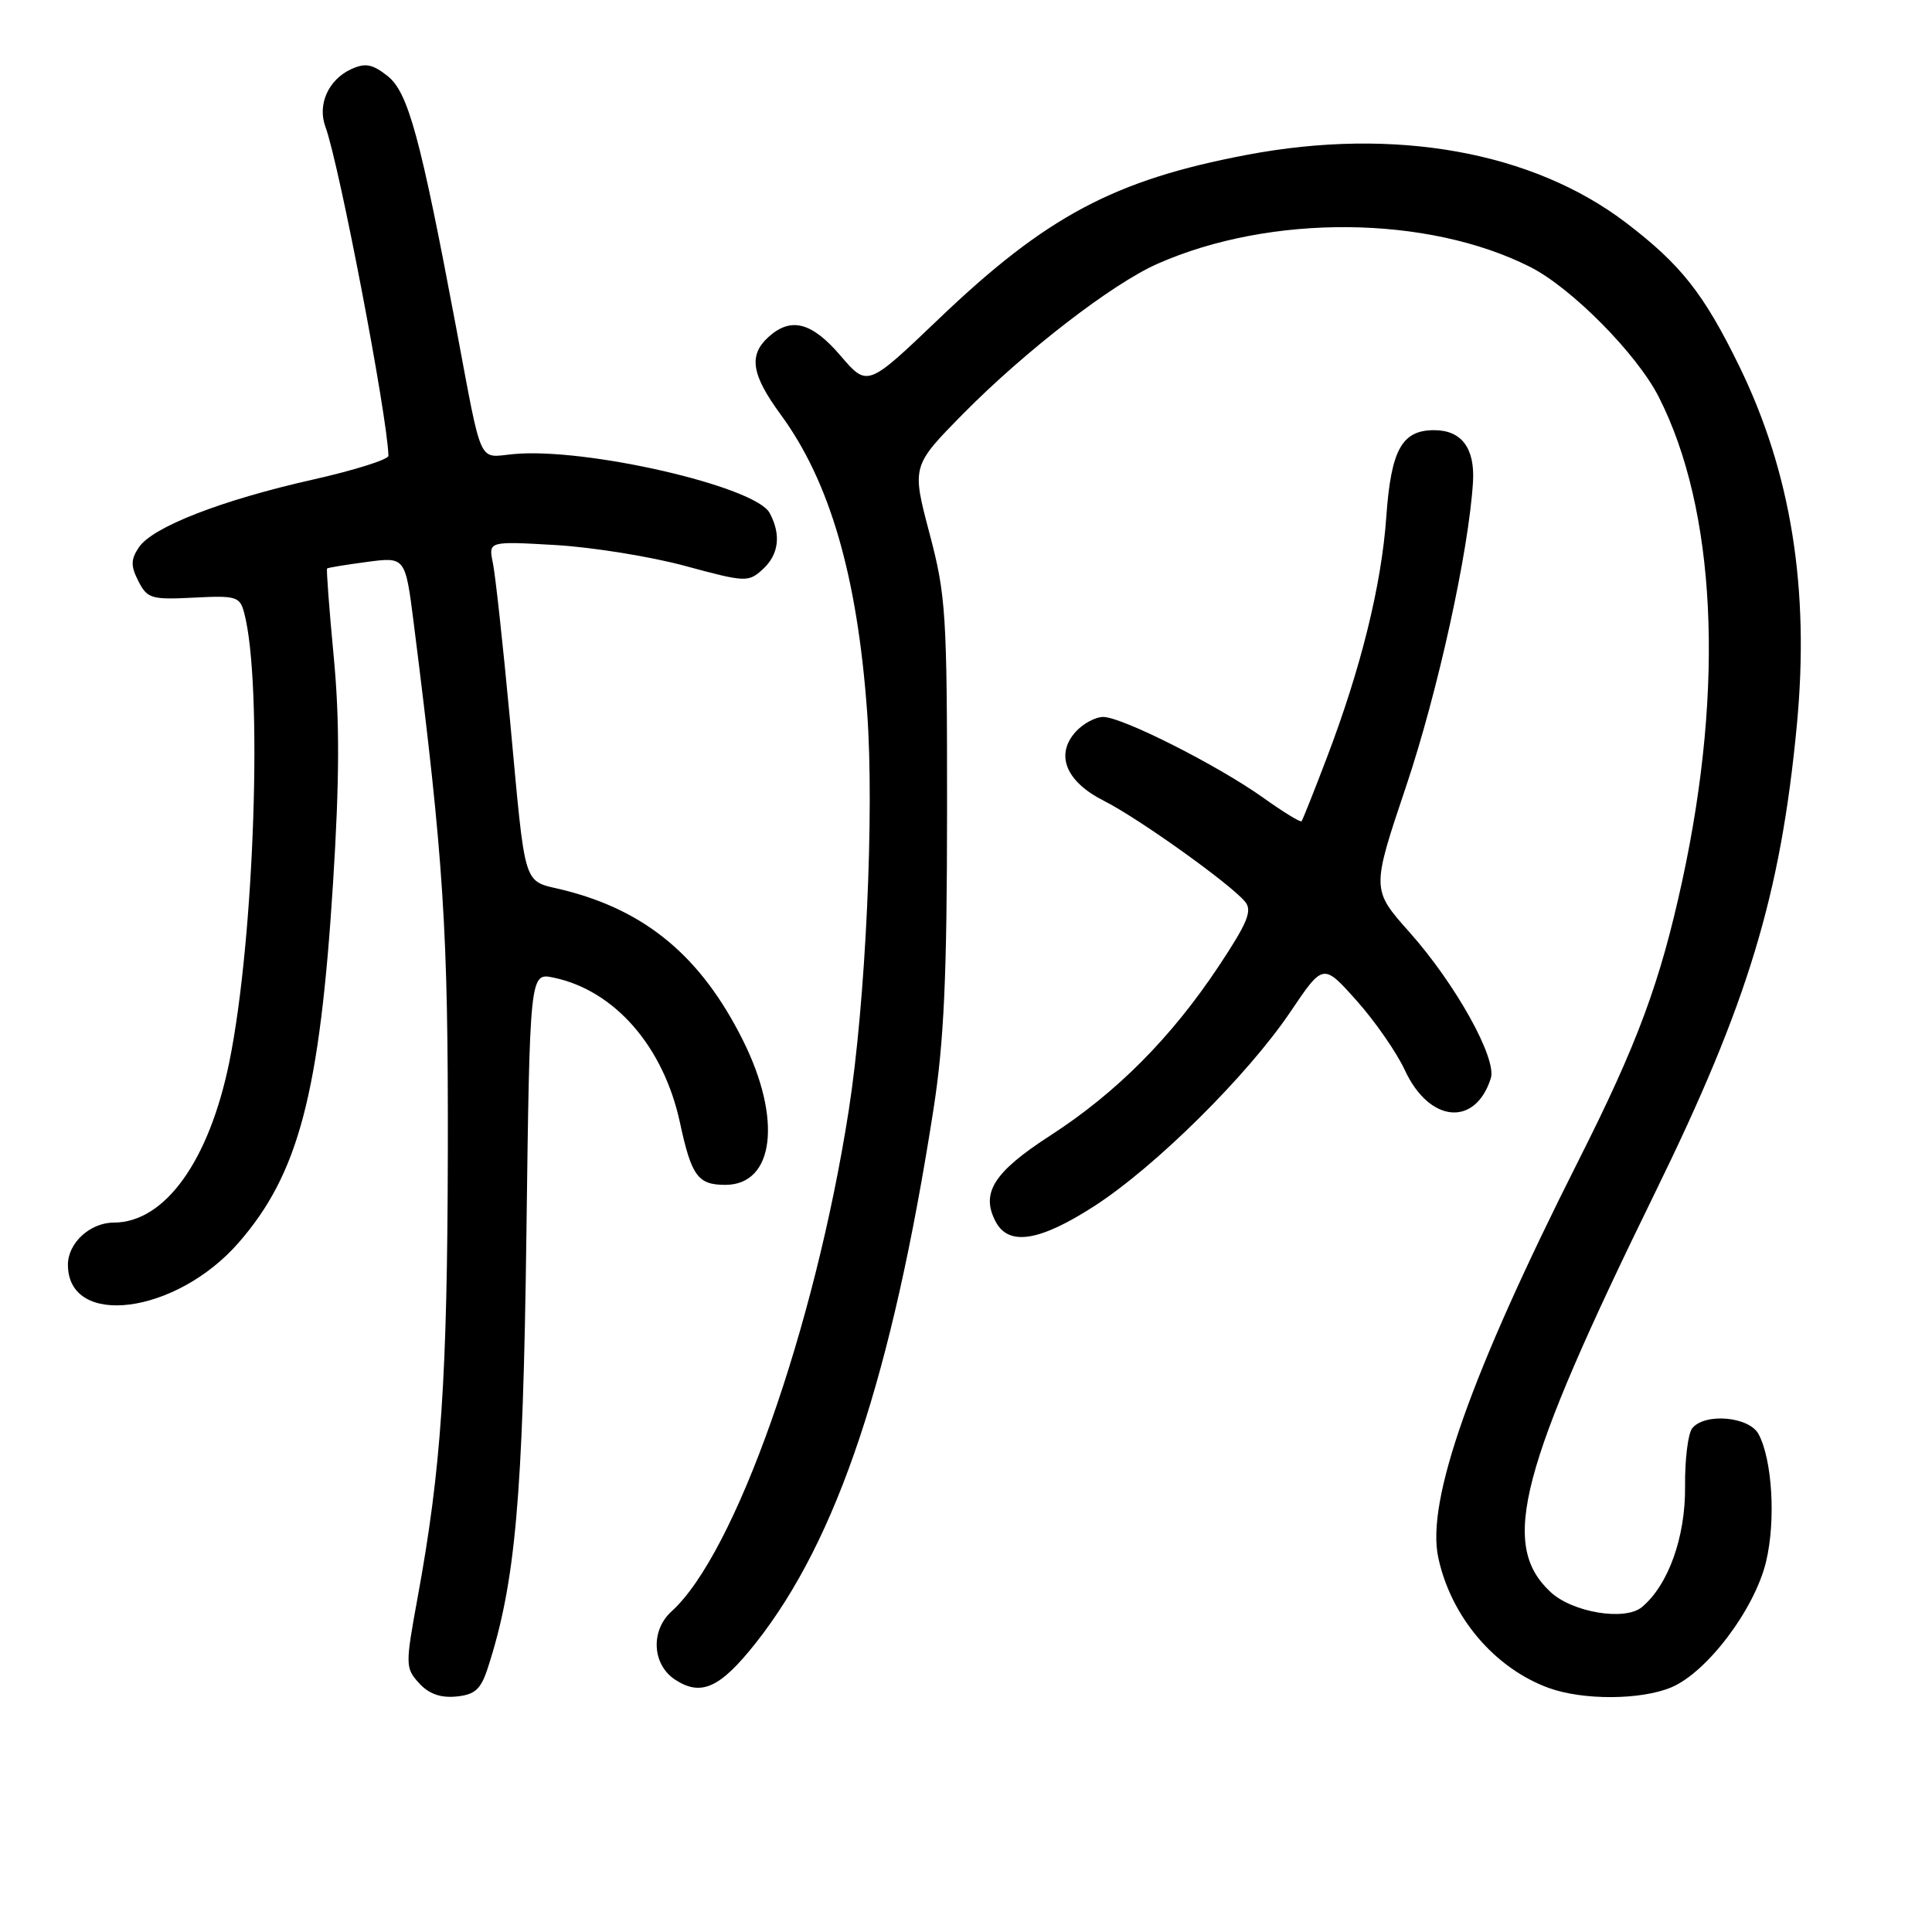 <?xml version="1.0" encoding="UTF-8" standalone="no"?>
<!DOCTYPE svg PUBLIC "-//W3C//DTD SVG 1.1//EN" "http://www.w3.org/Graphics/SVG/1.1/DTD/svg11.dtd" >
<svg xmlns="http://www.w3.org/2000/svg" xmlns:xlink="http://www.w3.org/1999/xlink" version="1.1" viewBox="0 0 256 256">
 <g >
 <path fill="currentColor"
d=" M 64.64 221.00 C 68.30 209.73 69.30 198.47 69.75 163.69 C 70.20 128.88 70.20 128.88 73.35 129.54 C 81.44 131.23 87.93 138.67 90.10 148.76 C 91.62 155.83 92.47 157.00 96.10 157.00 C 102.62 157.00 103.67 148.25 98.40 137.76 C 92.89 126.77 85.62 120.69 74.74 117.95 C 69.14 116.55 69.72 118.40 67.54 95.00 C 66.64 85.38 65.64 76.20 65.31 74.60 C 64.71 71.71 64.71 71.71 73.61 72.22 C 78.50 72.51 86.23 73.75 90.79 74.99 C 98.74 77.15 99.16 77.17 101.04 75.46 C 103.20 73.51 103.54 70.87 101.98 67.97 C 100.09 64.44 77.56 59.26 68.04 60.17 C 63.29 60.62 63.95 62.09 60.46 43.50 C 55.70 18.15 54.08 12.20 51.34 10.06 C 49.35 8.49 48.41 8.31 46.54 9.16 C 43.52 10.54 42.03 13.86 43.12 16.80 C 44.93 21.68 51.32 55.03 51.47 60.39 C 51.49 60.88 47.00 62.30 41.50 63.54 C 29.37 66.26 20.18 69.84 18.40 72.53 C 17.32 74.14 17.31 74.99 18.34 77.01 C 19.51 79.31 20.06 79.48 25.67 79.19 C 31.29 78.90 31.78 79.04 32.35 81.19 C 34.85 90.53 33.73 124.28 30.39 140.70 C 27.71 153.83 21.85 161.99 15.08 162.00 C 11.94 162.00 9.00 164.70 9.00 167.58 C 9.00 176.02 23.33 174.17 31.62 164.66 C 39.57 155.54 42.37 144.89 44.13 117.00 C 44.99 103.41 45.02 95.45 44.22 87.01 C 43.62 80.70 43.23 75.44 43.34 75.33 C 43.45 75.22 45.83 74.83 48.62 74.46 C 53.71 73.78 53.71 73.78 54.83 82.64 C 58.81 114.15 59.39 123.17 59.34 152.50 C 59.28 182.62 58.47 194.62 55.33 211.72 C 53.70 220.63 53.71 221.02 55.52 223.02 C 56.81 224.44 58.36 225.00 60.45 224.80 C 62.95 224.55 63.71 223.86 64.64 221.00 Z  M 221.44 223.59 C 226.18 221.61 232.50 213.24 234.01 206.94 C 235.32 201.50 234.84 193.44 233.02 190.03 C 231.77 187.70 225.91 187.18 224.23 189.25 C 223.67 189.94 223.24 193.43 223.28 197.00 C 223.34 203.68 221.05 210.05 217.56 212.95 C 215.31 214.82 208.33 213.66 205.42 210.92 C 198.72 204.63 201.30 194.80 219.32 158.00 C 231.63 132.87 235.94 118.63 238.09 96.10 C 239.81 78.01 237.33 62.59 230.45 48.50 C 225.75 38.89 222.75 35.09 215.49 29.54 C 203.09 20.08 184.82 16.80 165.21 20.52 C 147.64 23.85 138.61 28.66 124.37 42.28 C 114.94 51.29 114.94 51.29 111.39 47.15 C 107.57 42.68 104.81 41.96 101.83 44.65 C 99.16 47.07 99.57 49.64 103.43 54.91 C 109.95 63.79 113.59 76.28 114.90 94.35 C 115.87 107.62 114.71 132.74 112.46 147.15 C 107.94 176.10 97.40 205.90 88.99 213.51 C 86.17 216.06 86.41 220.56 89.45 222.56 C 92.90 224.82 95.41 223.68 100.13 217.72 C 110.98 203.99 118.18 182.36 123.69 147.00 C 125.09 138.00 125.48 129.40 125.49 107.50 C 125.50 81.29 125.35 78.93 123.15 70.62 C 120.81 61.75 120.81 61.75 127.65 54.80 C 135.85 46.50 147.35 37.62 153.36 34.96 C 168.37 28.32 189.18 28.50 202.77 35.38 C 208.25 38.16 216.88 46.88 219.78 52.57 C 227.38 67.49 228.52 90.78 222.93 116.60 C 219.99 130.15 217.00 138.24 209.19 153.72 C 194.85 182.15 188.95 198.86 190.58 206.40 C 192.27 214.26 198.05 221.06 205.24 223.67 C 209.77 225.31 217.41 225.27 221.44 223.59 Z  M 145.01 159.81 C 153.14 154.55 165.30 142.50 170.99 134.07 C 175.33 127.63 175.33 127.63 179.74 132.57 C 182.17 135.28 185.05 139.44 186.15 141.80 C 189.38 148.78 195.48 149.36 197.54 142.88 C 198.37 140.26 192.86 130.37 186.78 123.54 C 181.72 117.86 181.72 117.86 186.32 104.18 C 190.52 91.68 194.63 72.98 195.18 63.84 C 195.44 59.38 193.66 57.00 190.03 57.00 C 185.75 57.00 184.32 59.60 183.69 68.50 C 183.06 77.52 180.32 88.60 175.79 100.46 C 174.11 104.88 172.61 108.64 172.46 108.82 C 172.31 108.99 170.01 107.58 167.35 105.68 C 161.29 101.37 148.67 95.00 146.18 95.00 C 145.15 95.00 143.51 95.88 142.54 96.96 C 139.78 100.00 141.24 103.58 146.27 106.11 C 150.85 108.42 163.02 117.11 164.98 119.48 C 165.97 120.67 165.31 122.27 161.45 128.08 C 155.17 137.52 147.95 144.78 139.19 150.45 C 131.65 155.32 129.91 158.09 131.95 161.91 C 133.68 165.14 137.77 164.48 145.01 159.81 Z "/>
</g>
</svg>